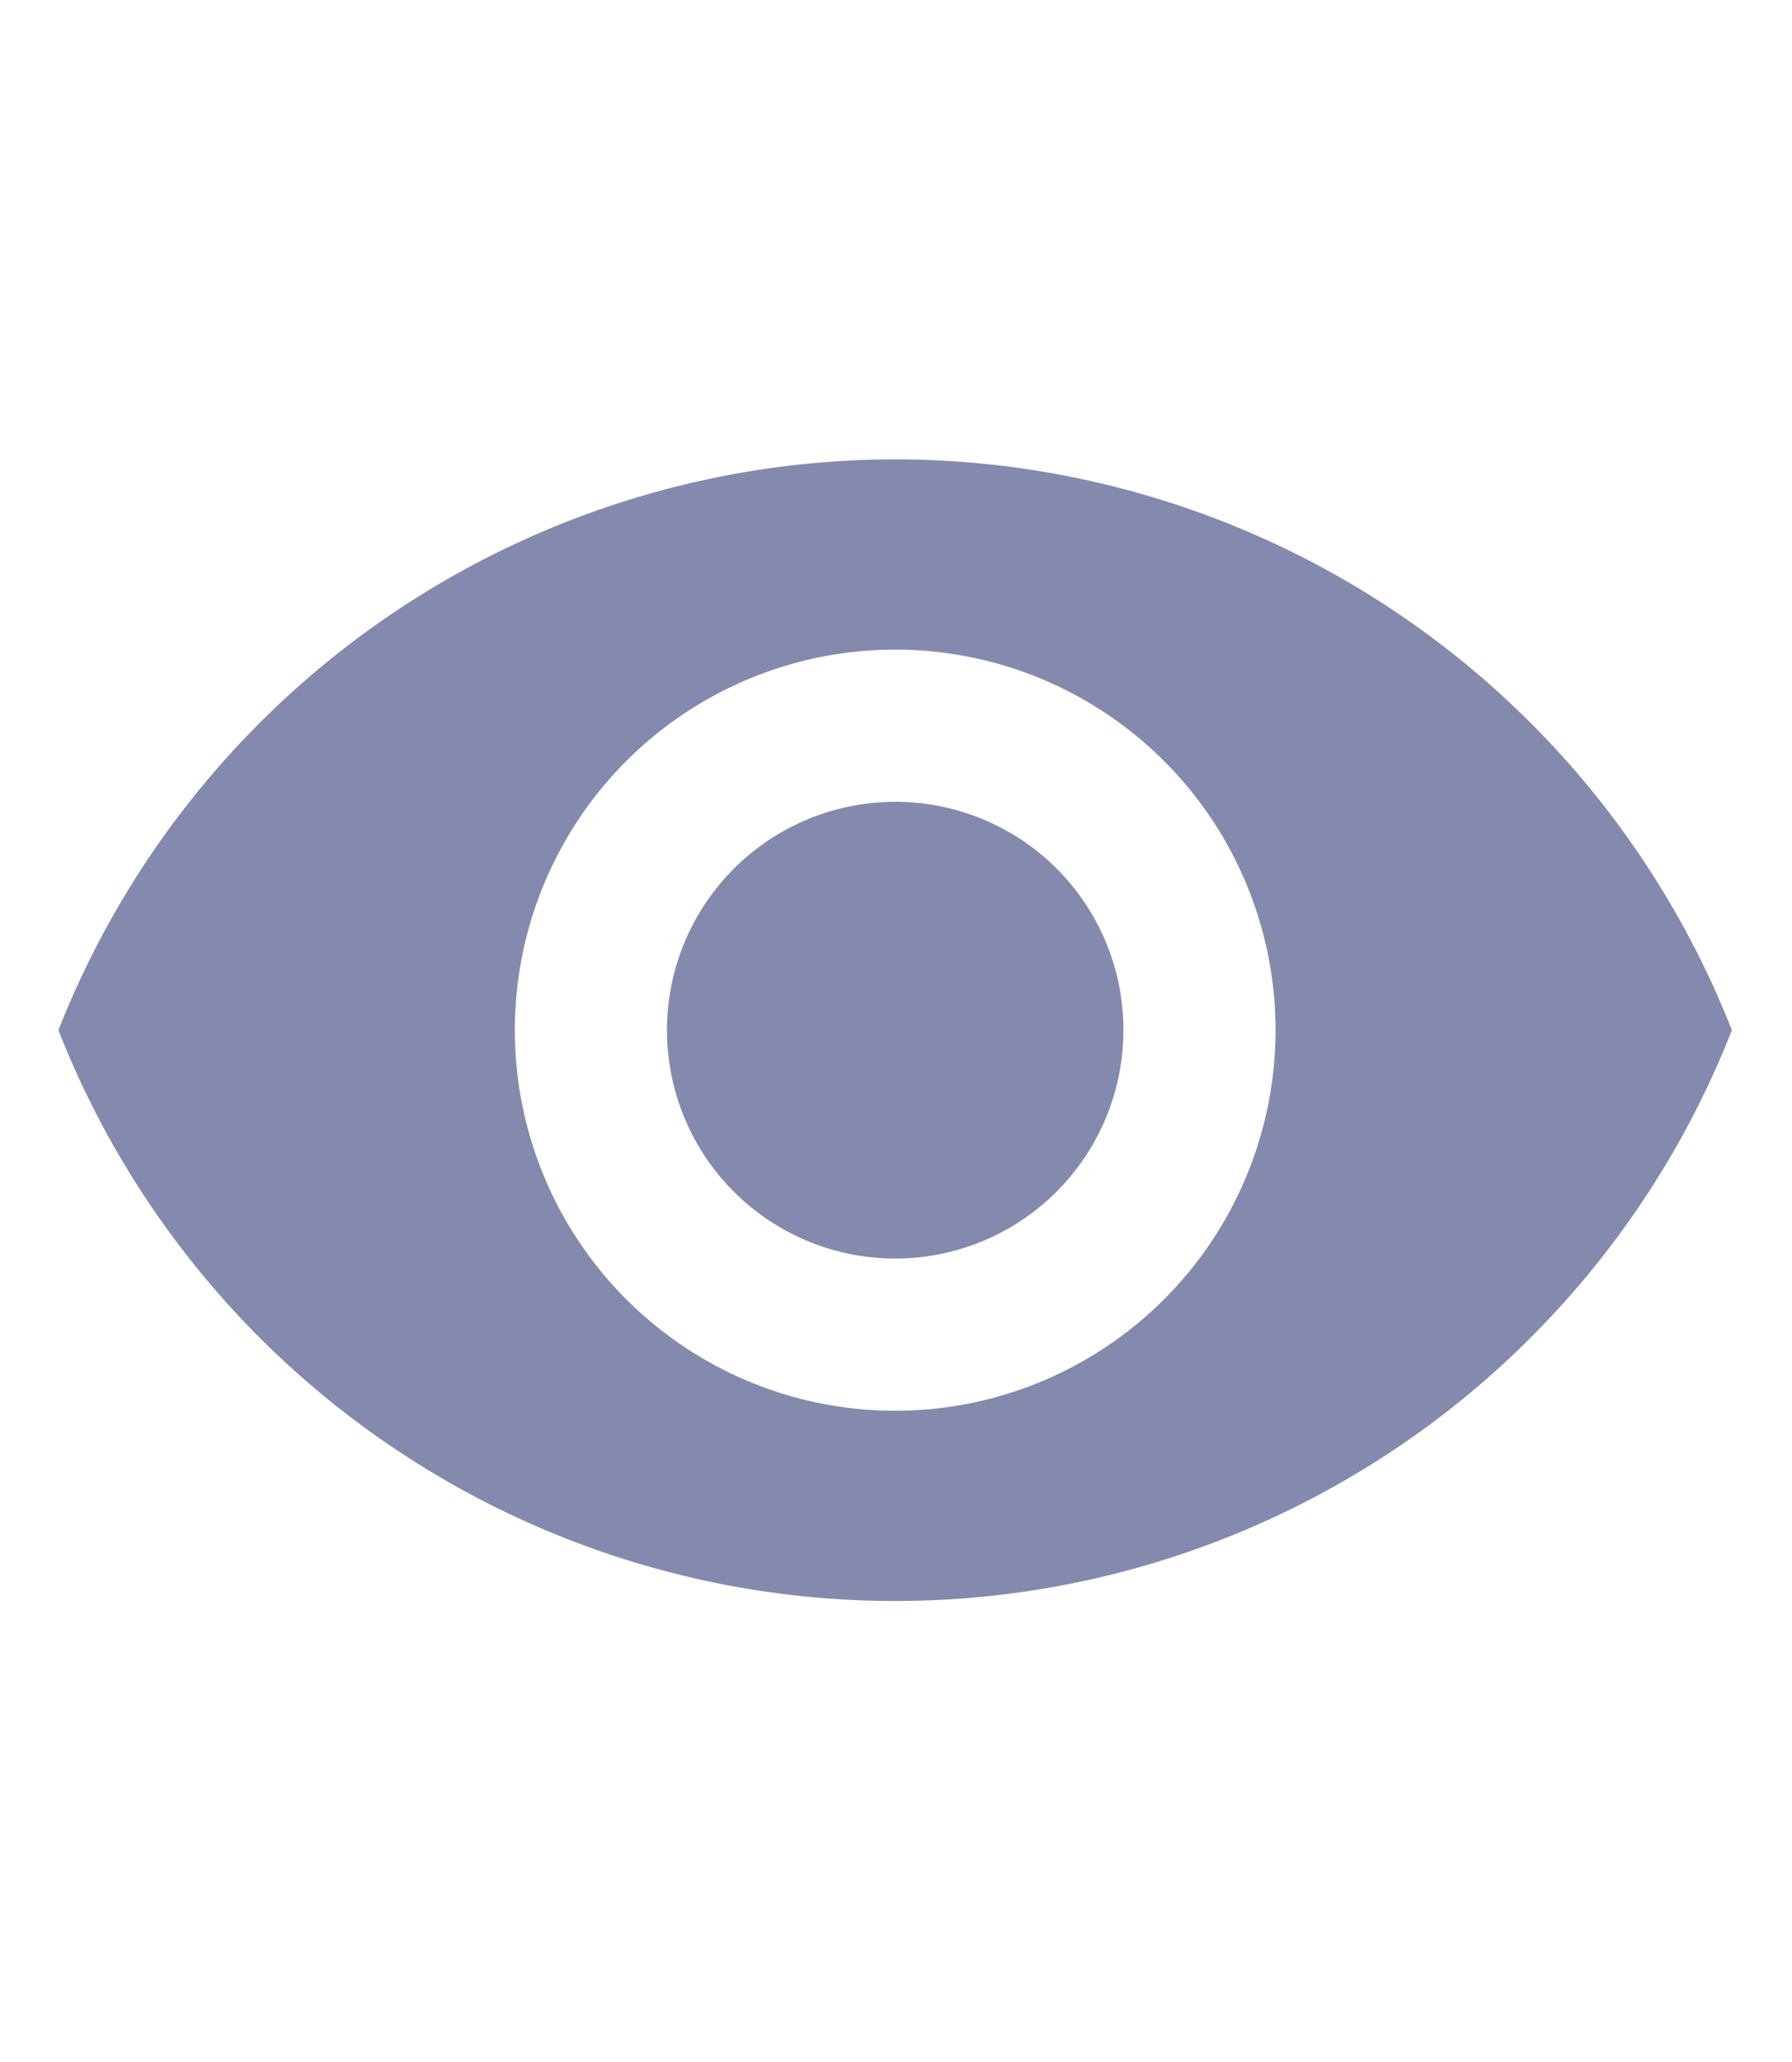 <svg xmlns="http://www.w3.org/2000/svg" xmlns:xlink="http://www.w3.org/1999/xlink" width="20" height="23" viewBox="0 0 20 23">
  <defs>
    <clipPath id="clip-path">
      <rect id="Rectangle_111" data-name="Rectangle 111" width="20" height="23" transform="translate(275.371 386.178)" fill="#fff" stroke="#707070" stroke-width="1"/>
    </clipPath>
  </defs>
  <g id="Seen" transform="translate(-275.371 -386.178)" opacity="0.85" clip-path="url(#clip-path)">
    <g id="visibility_black_24dp" transform="translate(275.174 387.482)">
      <path id="Path_1447" data-name="Path 1447" d="M0,0H20.375V20.375H0Z" fill="none"/>
      <path id="Path_1448" data-name="Path 1448" d="M11.589,10.125A10.041,10.041,0,0,0,2.25,16.492a10.032,10.032,0,0,0,18.677,0A10.041,10.041,0,0,0,11.589,10.125Zm0,10.612a4.245,4.245,0,1,1,4.245-4.245A4.246,4.246,0,0,1,11.589,20.737Zm0-6.792a2.547,2.547,0,1,0,2.547,2.547A2.543,2.543,0,0,0,11.589,13.945Z" transform="translate(-1.401 -6.305)" fill="#6e75a0"/>
    </g>
  </g>
</svg>
